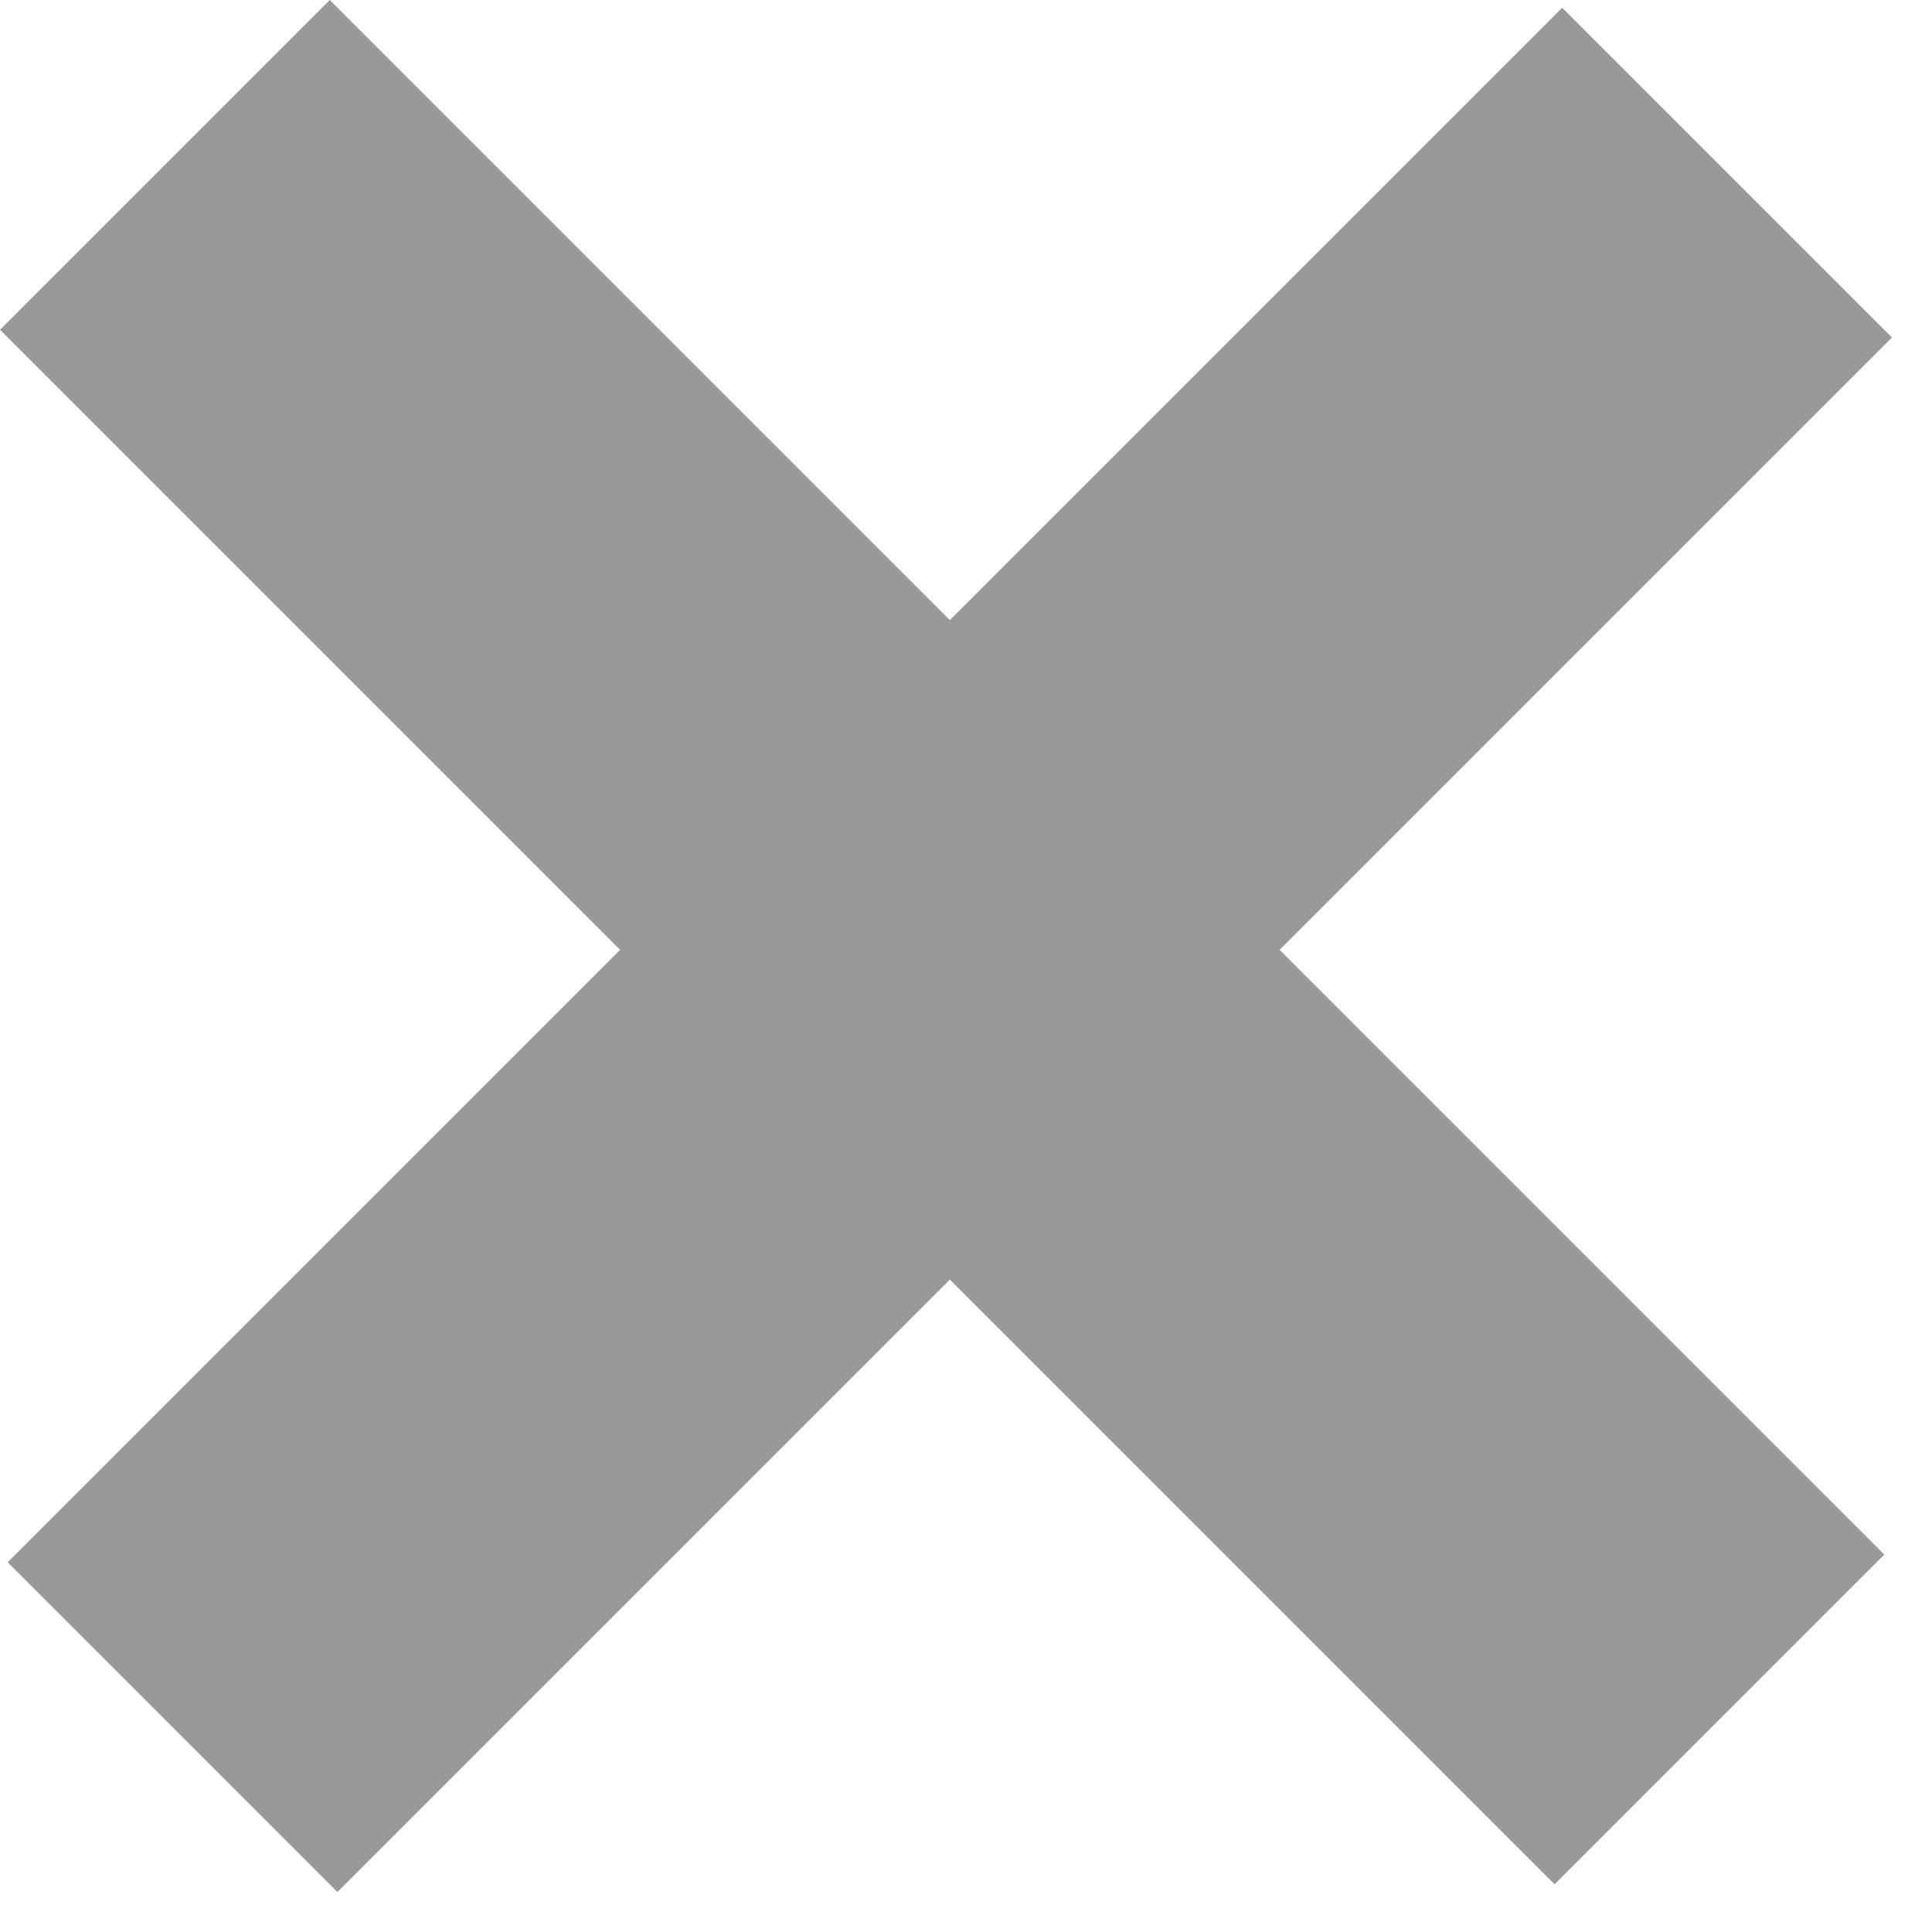 <svg width="29" height="29" viewBox="0 0 29 29" fill="none" xmlns="http://www.w3.org/2000/svg">
<rect x="0.115" y="23.45" width="33" height="7" transform="rotate(-45 0.115 23.45)" fill="#9A9999"/>
<rect x="4.95" width="33" height="7" transform="rotate(45 4.95 0)" fill="#9A9999"/>
</svg>
